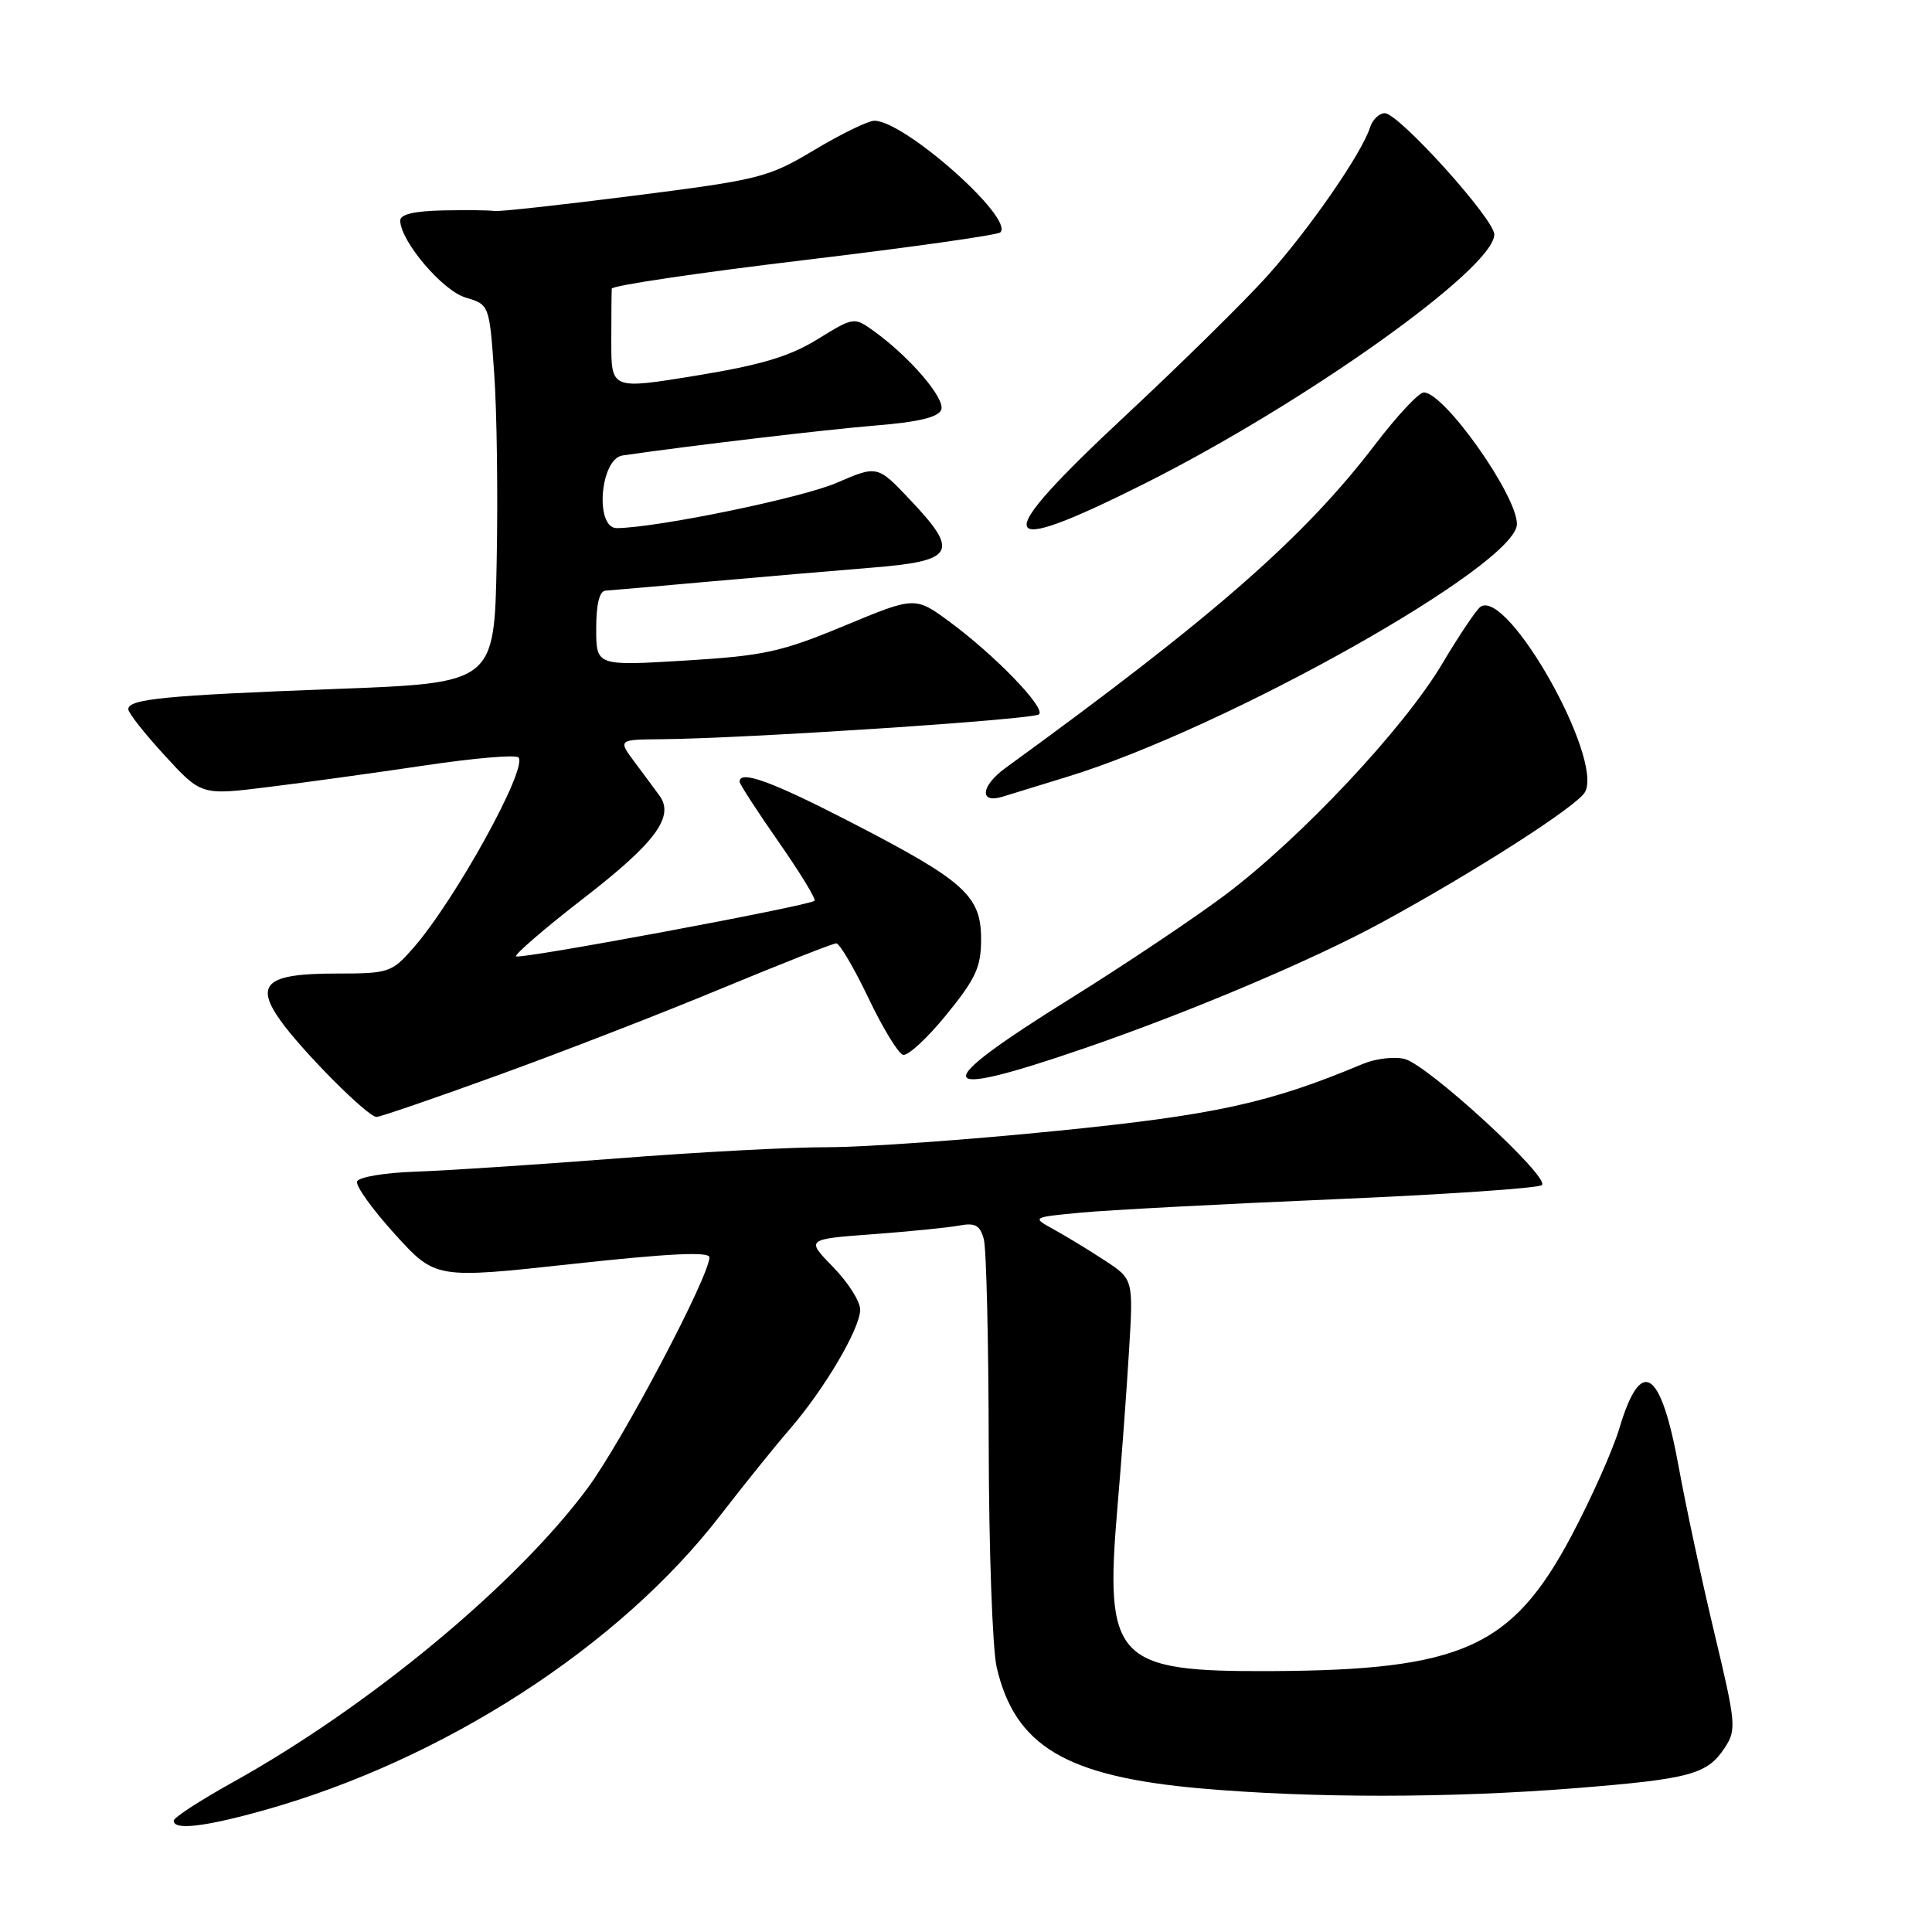 <?xml version="1.0" encoding="UTF-8" standalone="no"?>
<!DOCTYPE svg PUBLIC "-//W3C//DTD SVG 1.1//EN" "http://www.w3.org/Graphics/SVG/1.1/DTD/svg11.dtd" >
<svg xmlns="http://www.w3.org/2000/svg" xmlns:xlink="http://www.w3.org/1999/xlink" version="1.1" viewBox="0 0 256 256">
 <g >
 <path fill="currentColor"
d=" M 34.94 239.88 C 58.76 233.21 82.03 218.18 95.43 200.81 C 98.54 196.79 102.69 191.63 104.66 189.36 C 109.25 184.05 113.96 176.06 113.98 173.54 C 113.99 172.47 112.38 169.92 110.39 167.89 C 106.79 164.20 106.79 164.20 115.64 163.54 C 120.51 163.18 125.68 162.66 127.12 162.39 C 129.22 162.00 129.86 162.35 130.36 164.20 C 130.70 165.46 130.99 177.75 131.01 191.50 C 131.03 205.25 131.51 218.48 132.06 220.90 C 134.48 231.37 141.24 235.39 159.04 236.97 C 173.89 238.28 192.24 238.27 208.91 236.93 C 223.98 235.72 226.23 235.11 228.55 231.57 C 230.11 229.19 230.03 228.37 227.14 216.28 C 225.46 209.25 223.36 199.45 222.46 194.50 C 220.08 181.34 217.46 179.60 214.57 189.27 C 213.71 192.15 210.85 198.55 208.23 203.50 C 200.36 218.31 193.73 221.30 168.46 221.43 C 147.77 221.53 146.34 220.01 148.07 199.67 C 148.60 193.53 149.29 184.22 149.60 179.00 C 150.18 169.50 150.18 169.50 146.36 167.00 C 144.25 165.62 141.22 163.78 139.62 162.90 C 136.72 161.30 136.72 161.30 143.11 160.69 C 146.62 160.35 161.65 159.55 176.50 158.92 C 191.35 158.29 203.86 157.44 204.31 157.03 C 205.42 156.00 189.19 141.09 186.12 140.32 C 184.76 139.97 182.26 140.27 180.57 140.98 C 168.21 146.17 160.98 147.75 140.00 149.85 C 128.18 151.04 114.55 152.01 109.72 152.01 C 104.90 152.00 92.30 152.67 81.72 153.50 C 71.15 154.32 59.16 155.11 55.08 155.25 C 50.94 155.39 47.50 155.97 47.31 156.56 C 47.12 157.15 49.38 160.29 52.33 163.54 C 57.71 169.46 57.71 169.46 75.85 167.48 C 88.58 166.09 94.00 165.82 94.00 166.60 C 94.00 169.11 82.45 190.99 77.85 197.20 C 68.35 210.02 48.89 226.14 30.77 236.20 C 26.51 238.57 23.02 240.84 23.02 241.25 C 22.99 242.55 27.11 242.07 34.94 239.88 Z  M 66.13 142.42 C 74.58 139.36 87.92 134.18 95.76 130.92 C 103.60 127.67 110.37 125.00 110.81 125.00 C 111.25 125.00 113.16 128.25 115.06 132.22 C 116.95 136.19 119.02 139.59 119.65 139.77 C 120.29 139.95 122.88 137.56 125.40 134.46 C 129.30 129.67 130.00 128.15 130.00 124.45 C 130.00 118.70 127.84 116.75 112.92 109.04 C 102.31 103.56 98.00 101.98 98.00 103.58 C 98.00 103.89 100.33 107.49 103.18 111.57 C 106.02 115.64 108.16 119.15 107.93 119.36 C 107.16 120.03 68.83 127.17 68.39 126.72 C 68.15 126.48 72.24 122.96 77.50 118.89 C 86.84 111.66 89.39 108.20 87.40 105.45 C 86.90 104.76 85.46 102.81 84.18 101.10 C 81.86 98.00 81.86 98.00 87.68 97.95 C 98.87 97.85 136.99 95.34 137.68 94.65 C 138.56 93.78 131.90 86.88 125.88 82.43 C 121.26 79.02 121.26 79.02 111.88 82.92 C 103.49 86.40 101.26 86.89 90.75 87.53 C 79.00 88.24 79.00 88.24 79.00 83.29 C 79.00 80.03 79.43 78.31 80.25 78.26 C 80.94 78.22 87.12 77.68 94.00 77.06 C 100.88 76.45 110.55 75.62 115.49 75.22 C 126.49 74.34 127.17 73.18 120.70 66.34 C 116.27 61.64 116.27 61.64 110.88 63.97 C 106.28 65.97 87.17 69.91 81.75 69.98 C 78.78 70.02 79.50 60.79 82.50 60.35 C 91.47 59.05 109.37 56.93 115.83 56.40 C 121.66 55.93 124.33 55.30 124.72 54.30 C 125.28 52.82 120.59 47.34 115.83 43.90 C 113.16 41.98 113.16 41.98 108.33 44.95 C 104.63 47.23 100.87 48.36 92.25 49.77 C 81.00 51.61 81.00 51.61 81.00 45.30 C 81.00 41.84 81.03 38.66 81.06 38.25 C 81.09 37.84 92.54 36.14 106.51 34.47 C 120.47 32.80 132.19 31.15 132.55 30.79 C 134.41 28.92 119.84 16.00 115.86 16.00 C 115.04 16.00 111.48 17.73 107.94 19.85 C 101.78 23.53 100.73 23.80 83.99 25.93 C 74.36 27.16 66.04 28.07 65.49 27.96 C 64.95 27.85 61.91 27.82 58.75 27.88 C 54.86 27.96 53.01 28.40 53.03 29.25 C 53.11 32.01 58.65 38.53 61.70 39.43 C 64.84 40.37 64.84 40.37 65.48 49.43 C 65.84 54.42 65.99 65.70 65.81 74.50 C 65.50 90.50 65.50 90.50 44.50 91.29 C 21.74 92.15 17.00 92.62 17.00 93.98 C 17.00 94.46 19.18 97.23 21.84 100.12 C 26.68 105.39 26.68 105.39 35.59 104.28 C 40.49 103.68 49.79 102.39 56.25 101.43 C 62.72 100.46 68.31 99.98 68.69 100.36 C 70.02 101.69 60.29 119.32 54.73 125.65 C 51.90 128.87 51.52 129.00 44.52 129.00 C 35.33 129.00 33.71 130.37 37.15 135.21 C 40.06 139.30 48.72 148.00 49.89 148.00 C 50.37 148.00 57.68 145.49 66.13 142.42 Z  M 143.64 138.92 C 157.55 134.14 173.85 127.25 183.00 122.28 C 195.39 115.54 209.04 106.79 210.03 104.94 C 212.44 100.45 199.86 78.11 196.20 80.38 C 195.68 80.70 193.38 84.12 191.09 87.97 C 186.02 96.51 172.40 111.01 162.40 118.54 C 158.33 121.60 149.08 127.80 141.84 132.31 C 122.87 144.12 123.35 145.89 143.64 138.92 Z  M 141.42 102.93 C 162.53 96.46 201.00 74.83 201.00 69.44 C 201.00 65.60 191.37 52.00 188.66 52.00 C 188.01 52.00 185.13 55.08 182.26 58.84 C 172.83 71.21 160.80 81.74 133.23 101.76 C 129.96 104.14 129.71 106.53 132.83 105.57 C 133.75 105.29 137.62 104.10 141.42 102.93 Z  M 151.68 64.07 C 172.95 53.39 198.00 35.55 198.00 31.07 C 198.00 29.02 185.34 15.00 183.49 15.00 C 182.74 15.00 181.86 15.86 181.53 16.90 C 180.45 20.31 173.46 30.41 167.92 36.57 C 164.94 39.89 156.54 48.16 149.25 54.96 C 130.96 72.01 131.54 74.17 151.68 64.07 Z "/>
</g>
</svg>